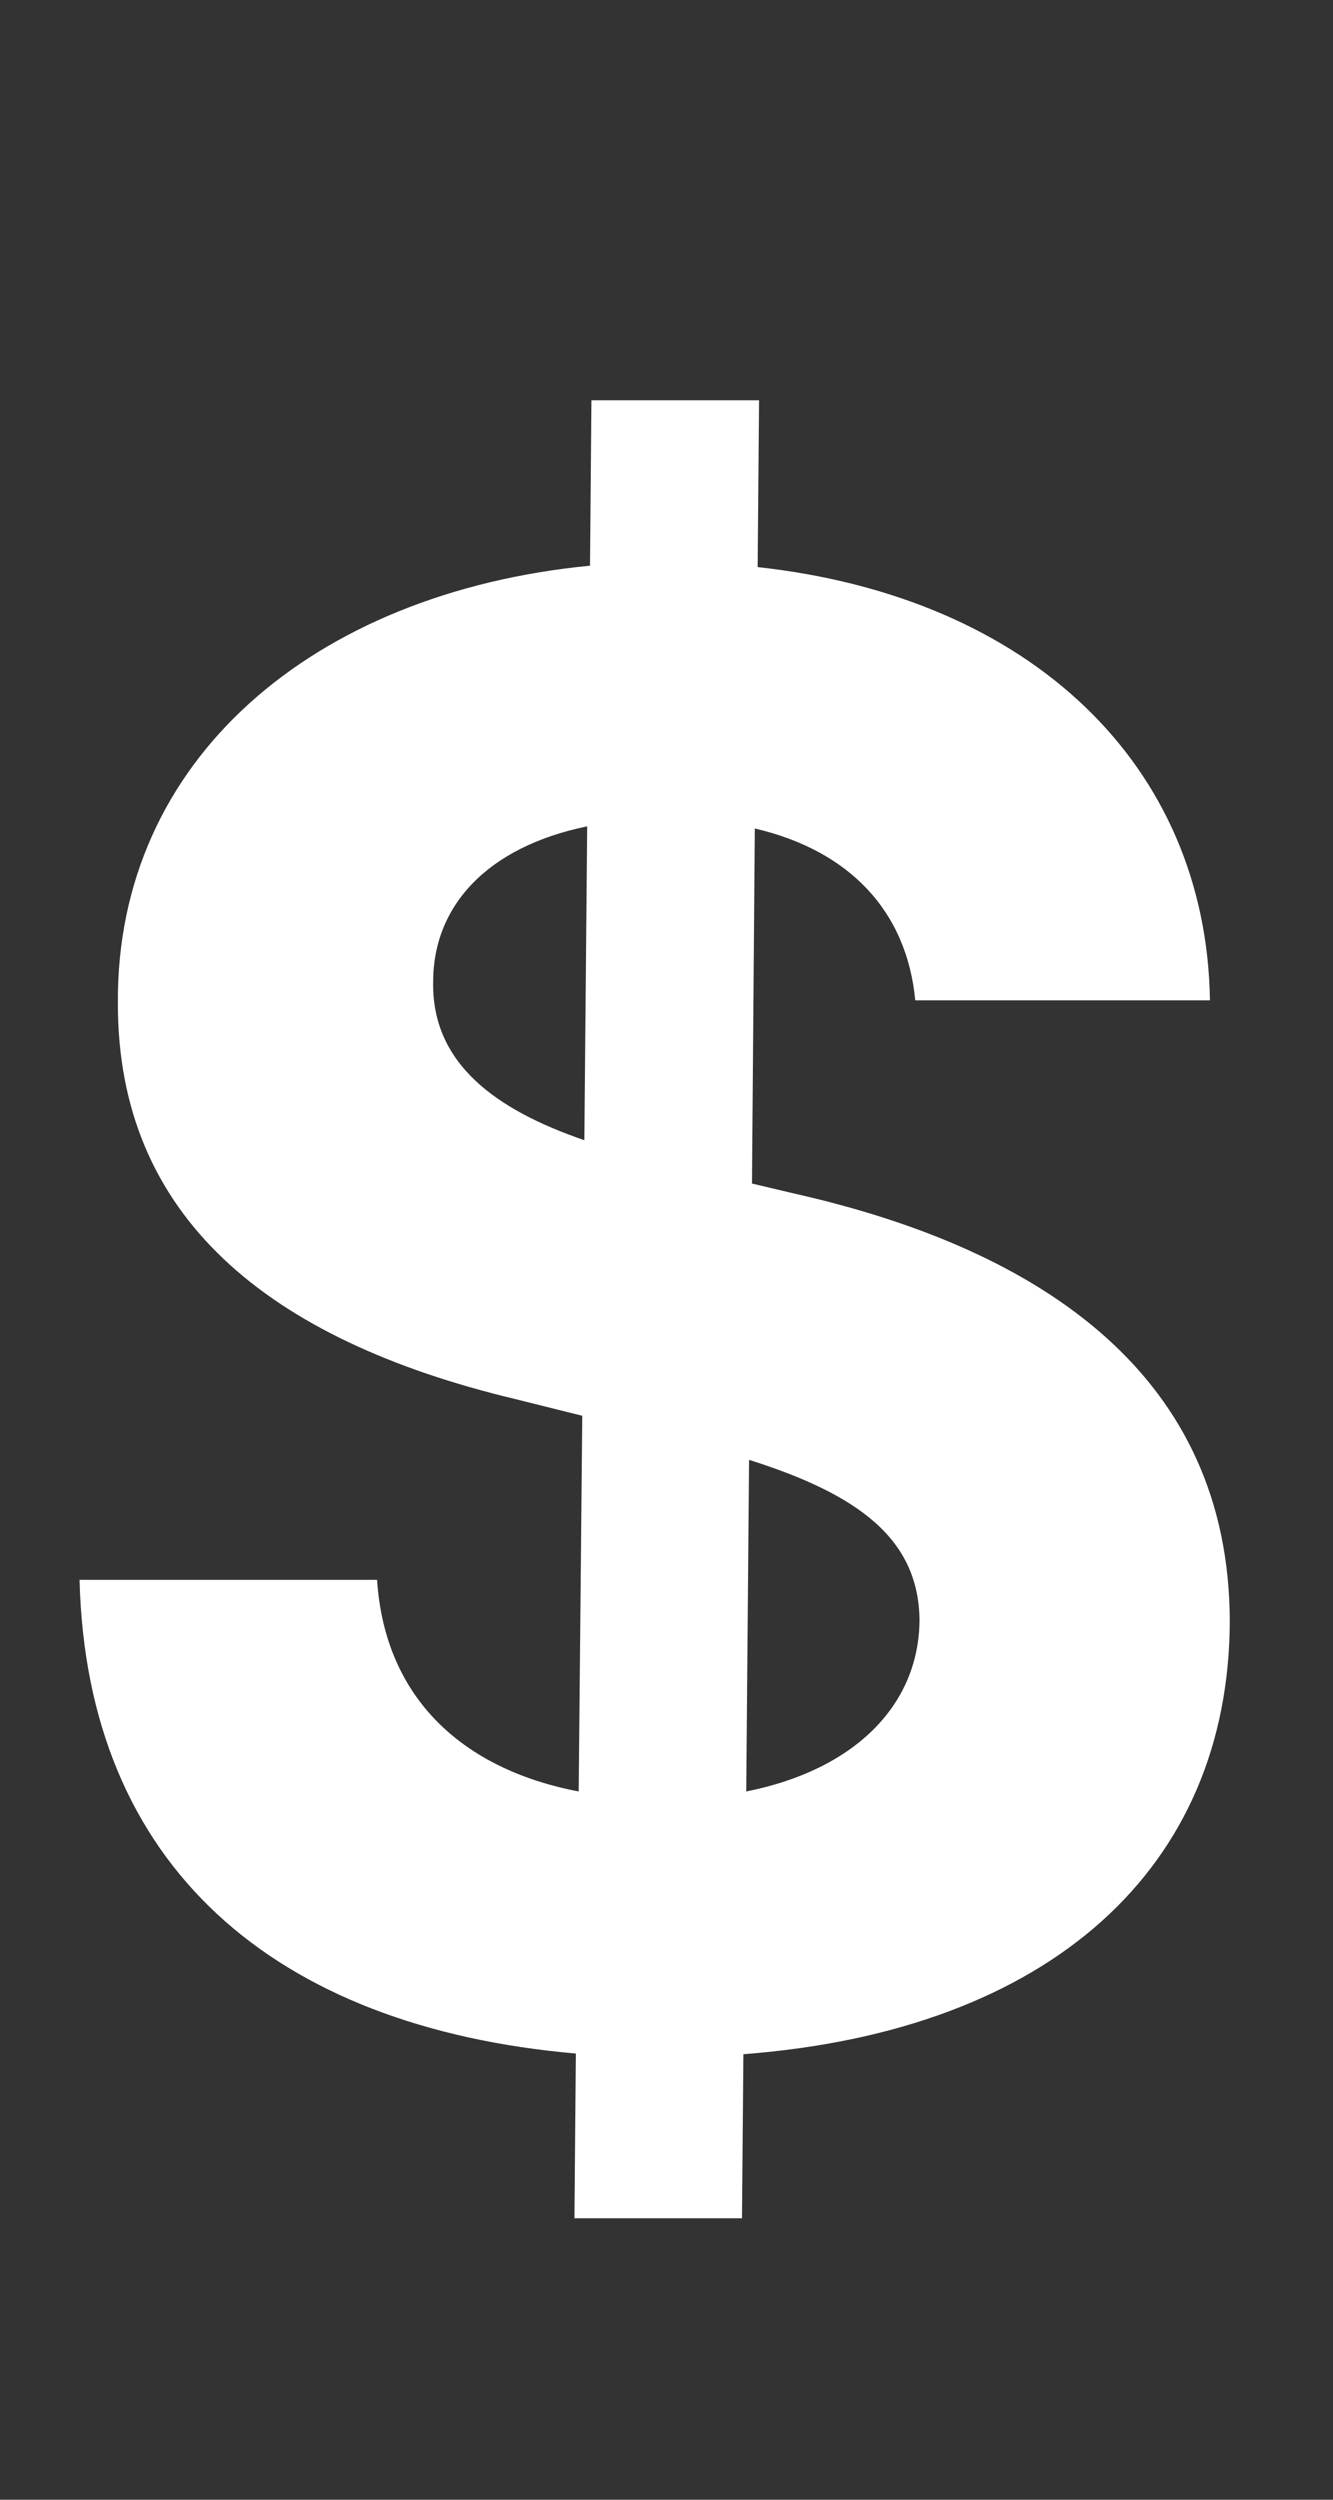 <svg width="16" height="30" viewBox="0 0 16 30" fill="none" xmlns="http://www.w3.org/2000/svg">
<rect x="0" y="0" width="16" height="30" fill="#333333" stroke="none"/>
<g clip-path="url(#clip0_17_43)">
<path d="M6.895 26.622H8.906L8.923 24.653C12.614 24.372 14.753 22.412 14.761 19.454C14.753 16.548 12.562 15.005 9.528 14.323L9.026 14.204L9.06 9.943C10.193 10.207 10.883 10.931 10.986 12.005H14.523C14.48 9.184 12.375 7.164 9.094 6.806L9.111 4.804H7.099L7.082 6.789C3.75 7.113 1.398 9.125 1.415 12.031C1.406 14.605 3.222 16.079 6.17 16.787L6.989 16.991L6.946 21.5C5.557 21.235 4.619 20.383 4.526 18.96H0.955C1.04 22.403 3.298 24.329 6.912 24.645L6.895 26.622ZM8.957 21.5L8.991 17.52C10.312 17.937 11.028 18.474 11.037 19.446C11.028 20.477 10.244 21.244 8.957 21.5ZM7.014 13.684C5.949 13.318 5.182 12.764 5.199 11.784C5.199 10.872 5.847 10.164 7.048 9.917L7.014 13.684Z" fill="white"/>
</g>
<defs>
<clipPath id="clip0_17_43">
<rect width="16" height="29" fill="white" transform="translate(0 0.44)"/>
</clipPath>
</defs>
</svg>
